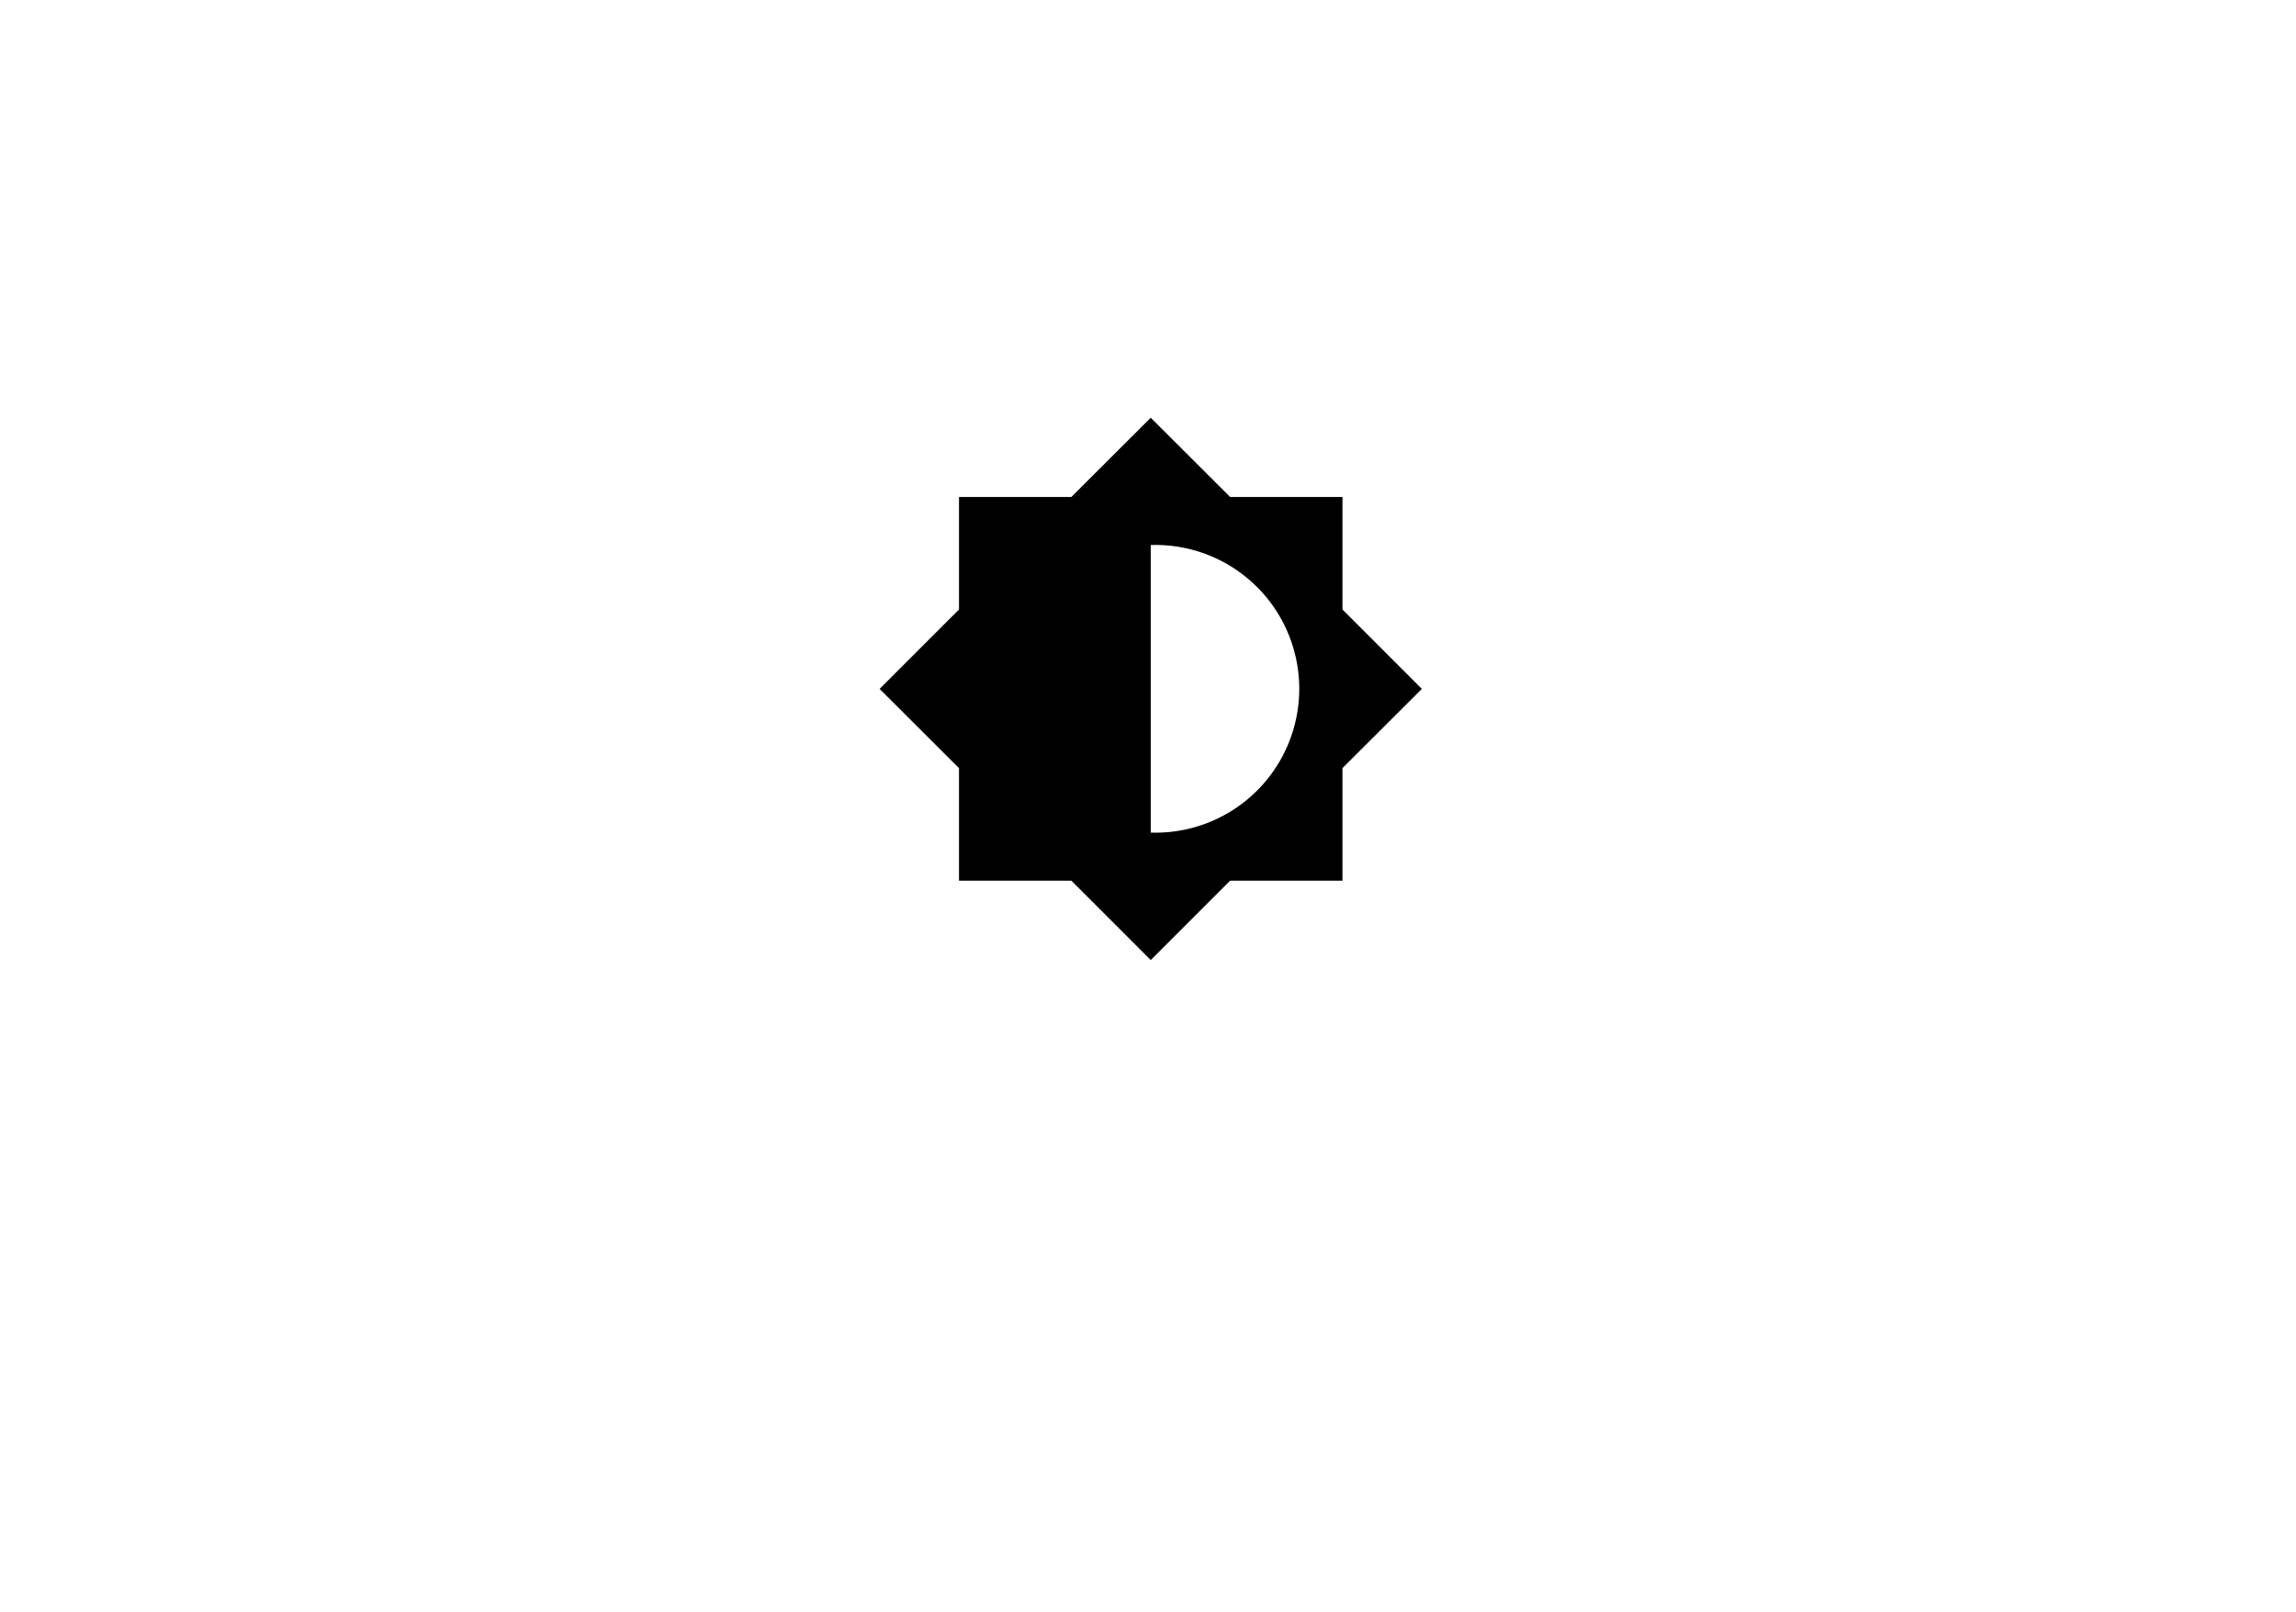 <svg xmlns="http://www.w3.org/2000/svg" role="img" aria-labelledby="lbbrightness" viewBox="0 0 151 106"><title><span data-lang="brightness">בהירות</span></title><g ><path d="M88.29,50.51l5.22-5.21-5.22-5.22v-7.4H80.9l-5.22-5.21-5.22,5.21H63.07v7.4L57.85,45.3l5.22,5.21v7.4h7.39l5.22,5.22,5.22-5.22h7.39ZM75.68,54.75V35.84a9.46,9.46,0,1,1,0,18.91Z"/></g></svg>